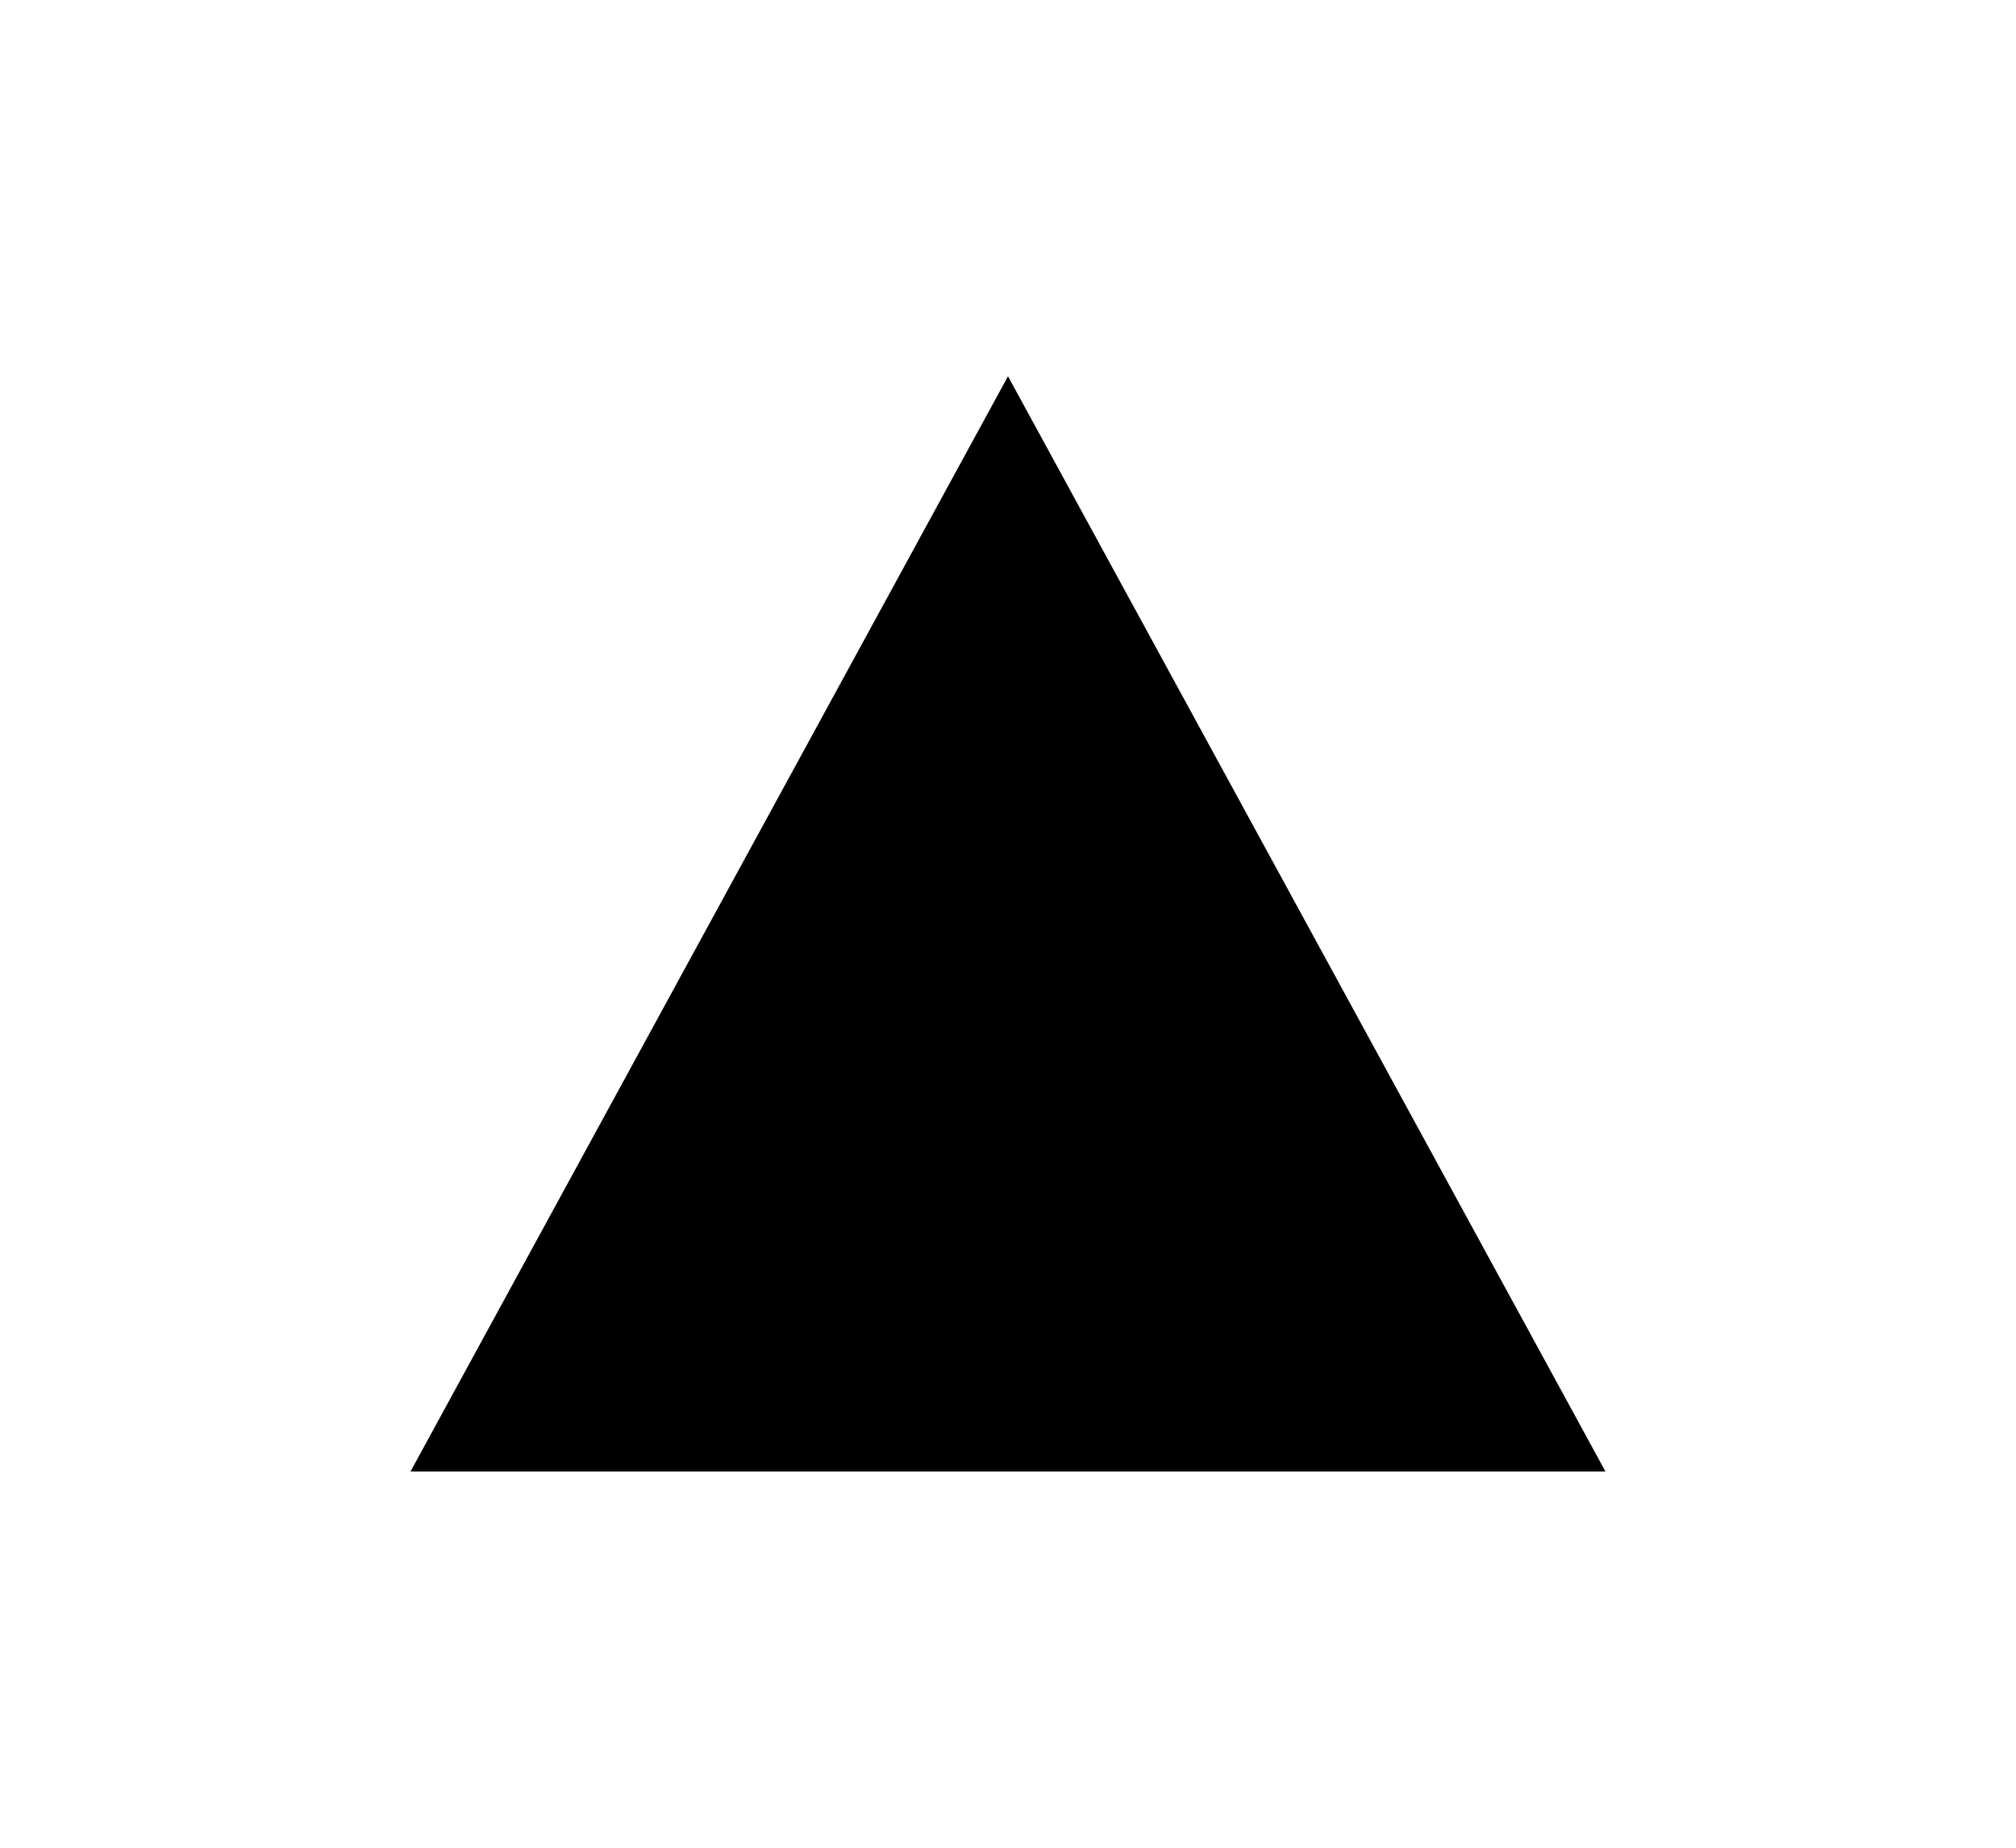 <?xml version="1.0" encoding="utf-8"?>
<!-- Generator: Adobe Illustrator 16.0.0, SVG Export Plug-In . SVG Version: 6.00 Build 0)  -->
<!DOCTYPE svg PUBLIC "-//W3C//DTD SVG 1.1//EN" "http://www.w3.org/Graphics/SVG/1.1/DTD/svg11.dtd">
<svg version="1.1" id="Capa_1" xmlns="http://www.w3.org/2000/svg" xmlns:xlink="http://www.w3.org/1999/xlink" x="0px" y="0px"
	 width="50px" height="45.835px" viewBox="-10.181 -9.333 50 45.835" enable-background="new -10.181 -9.333 50 45.835"
	 xml:space="preserve">
<polygon points="14.819,0 0,27.168 29.637,27.168 "/>
</svg>
